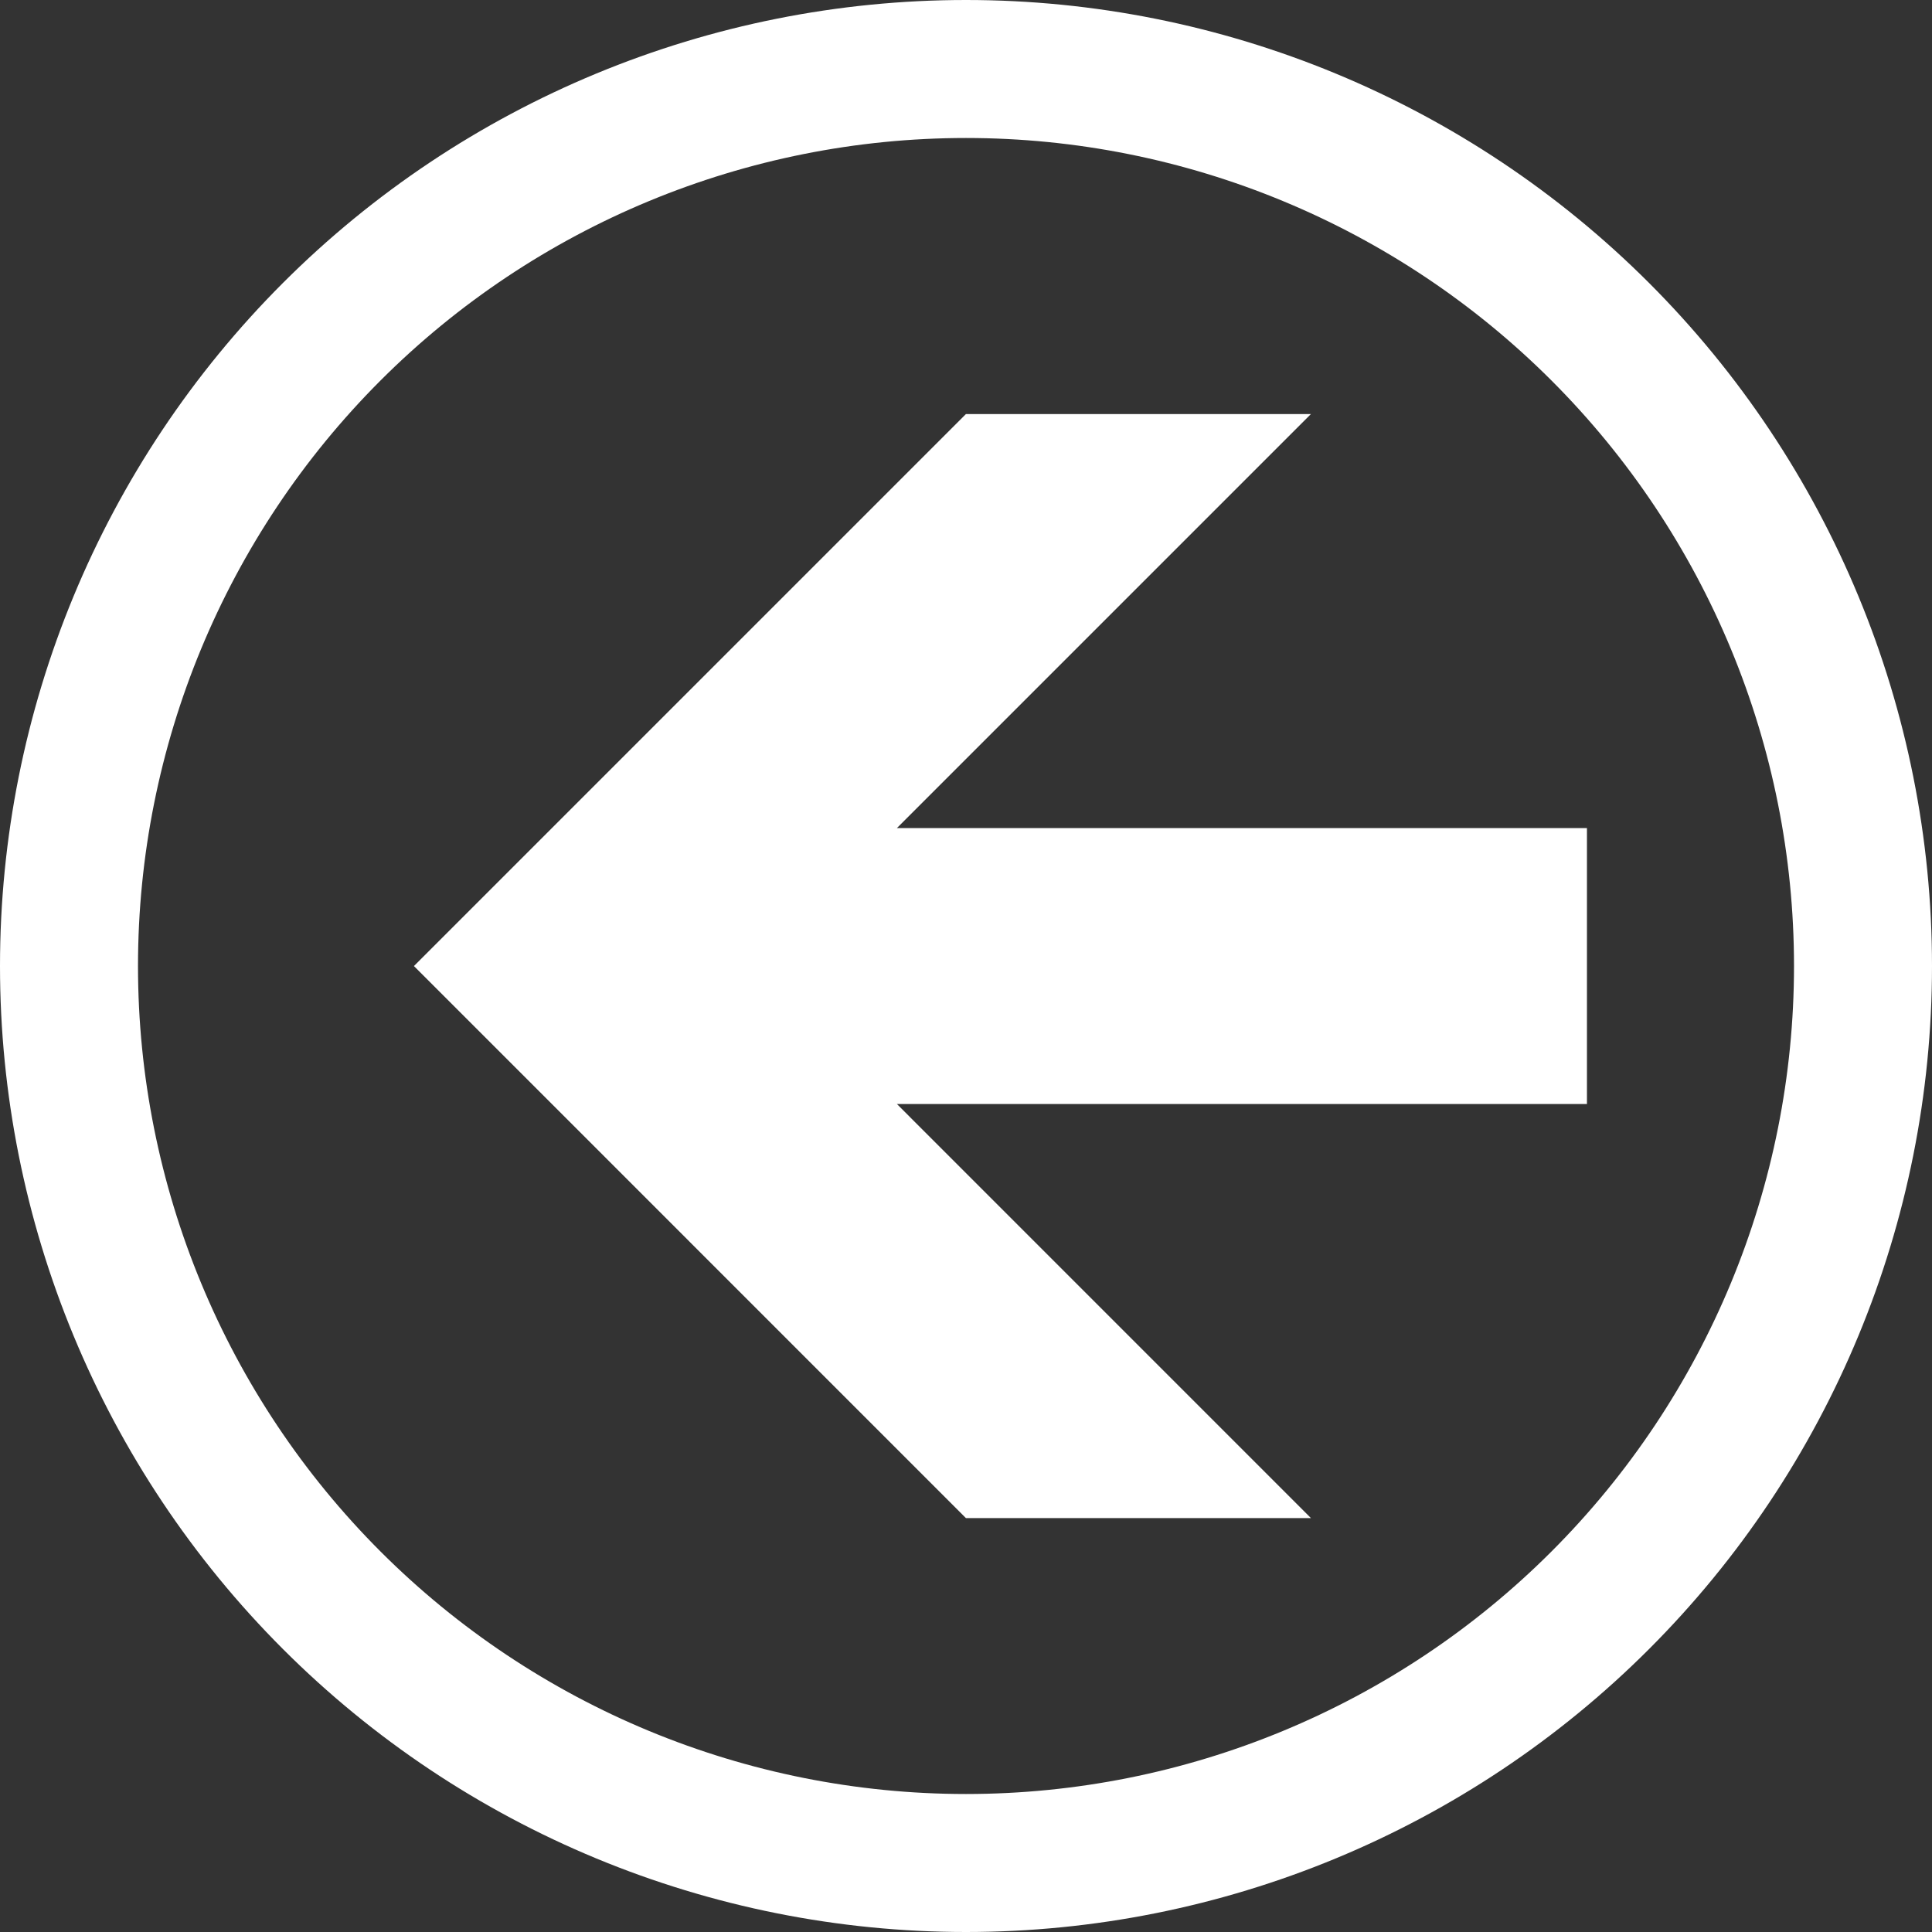 <svg width="40" height="40" viewBox="0 0 40 40" fill="none" xmlns="http://www.w3.org/2000/svg" xmlns:xlink="http://www.w3.org/1999/xlink">
<rect x="0" y="0" width="40" height="40" fill="#333333" stroke="none"/>
<path d="M8.57,20.001L19.998,8.573L27.141,8.573L18.57,17.144L32.856,17.144L32.856,22.858L18.57,22.858L27.141,31.43L19.998,31.43L8.57,20.001Z" clip-rule="evenodd" fill-rule="evenodd" transform="rotate(-360 20.713 20.001)" fill="#FFFFFF"/>
<path d="M20,0C14.696,0 9.609,2.107 5.858,5.858C2.107,9.609 0,14.696 0,20C0,25.304 2.107,30.391 5.858,34.142C9.609,37.893 14.696,40 20,40C25.304,40 30.391,37.893 34.142,34.142C37.893,30.391 40,25.304 40,20C40,14.696 37.893,9.609 34.142,5.858C30.391,2.107 25.304,0 20,0ZM20,2.857C24.547,2.857 28.907,4.663 32.122,7.878C35.337,11.093 37.143,15.453 37.143,20C37.143,24.547 35.337,28.907 32.122,32.122C28.907,35.337 24.547,37.143 20,37.143C15.453,37.143 11.093,35.337 7.878,32.122C4.663,28.907 2.857,24.547 2.857,20C2.857,15.453 4.663,11.093 7.878,7.878C11.093,4.663 15.453,2.857 20,2.857Z" transform="rotate(-360 20 20)" fill="#FFFFFF"/>
</svg>
